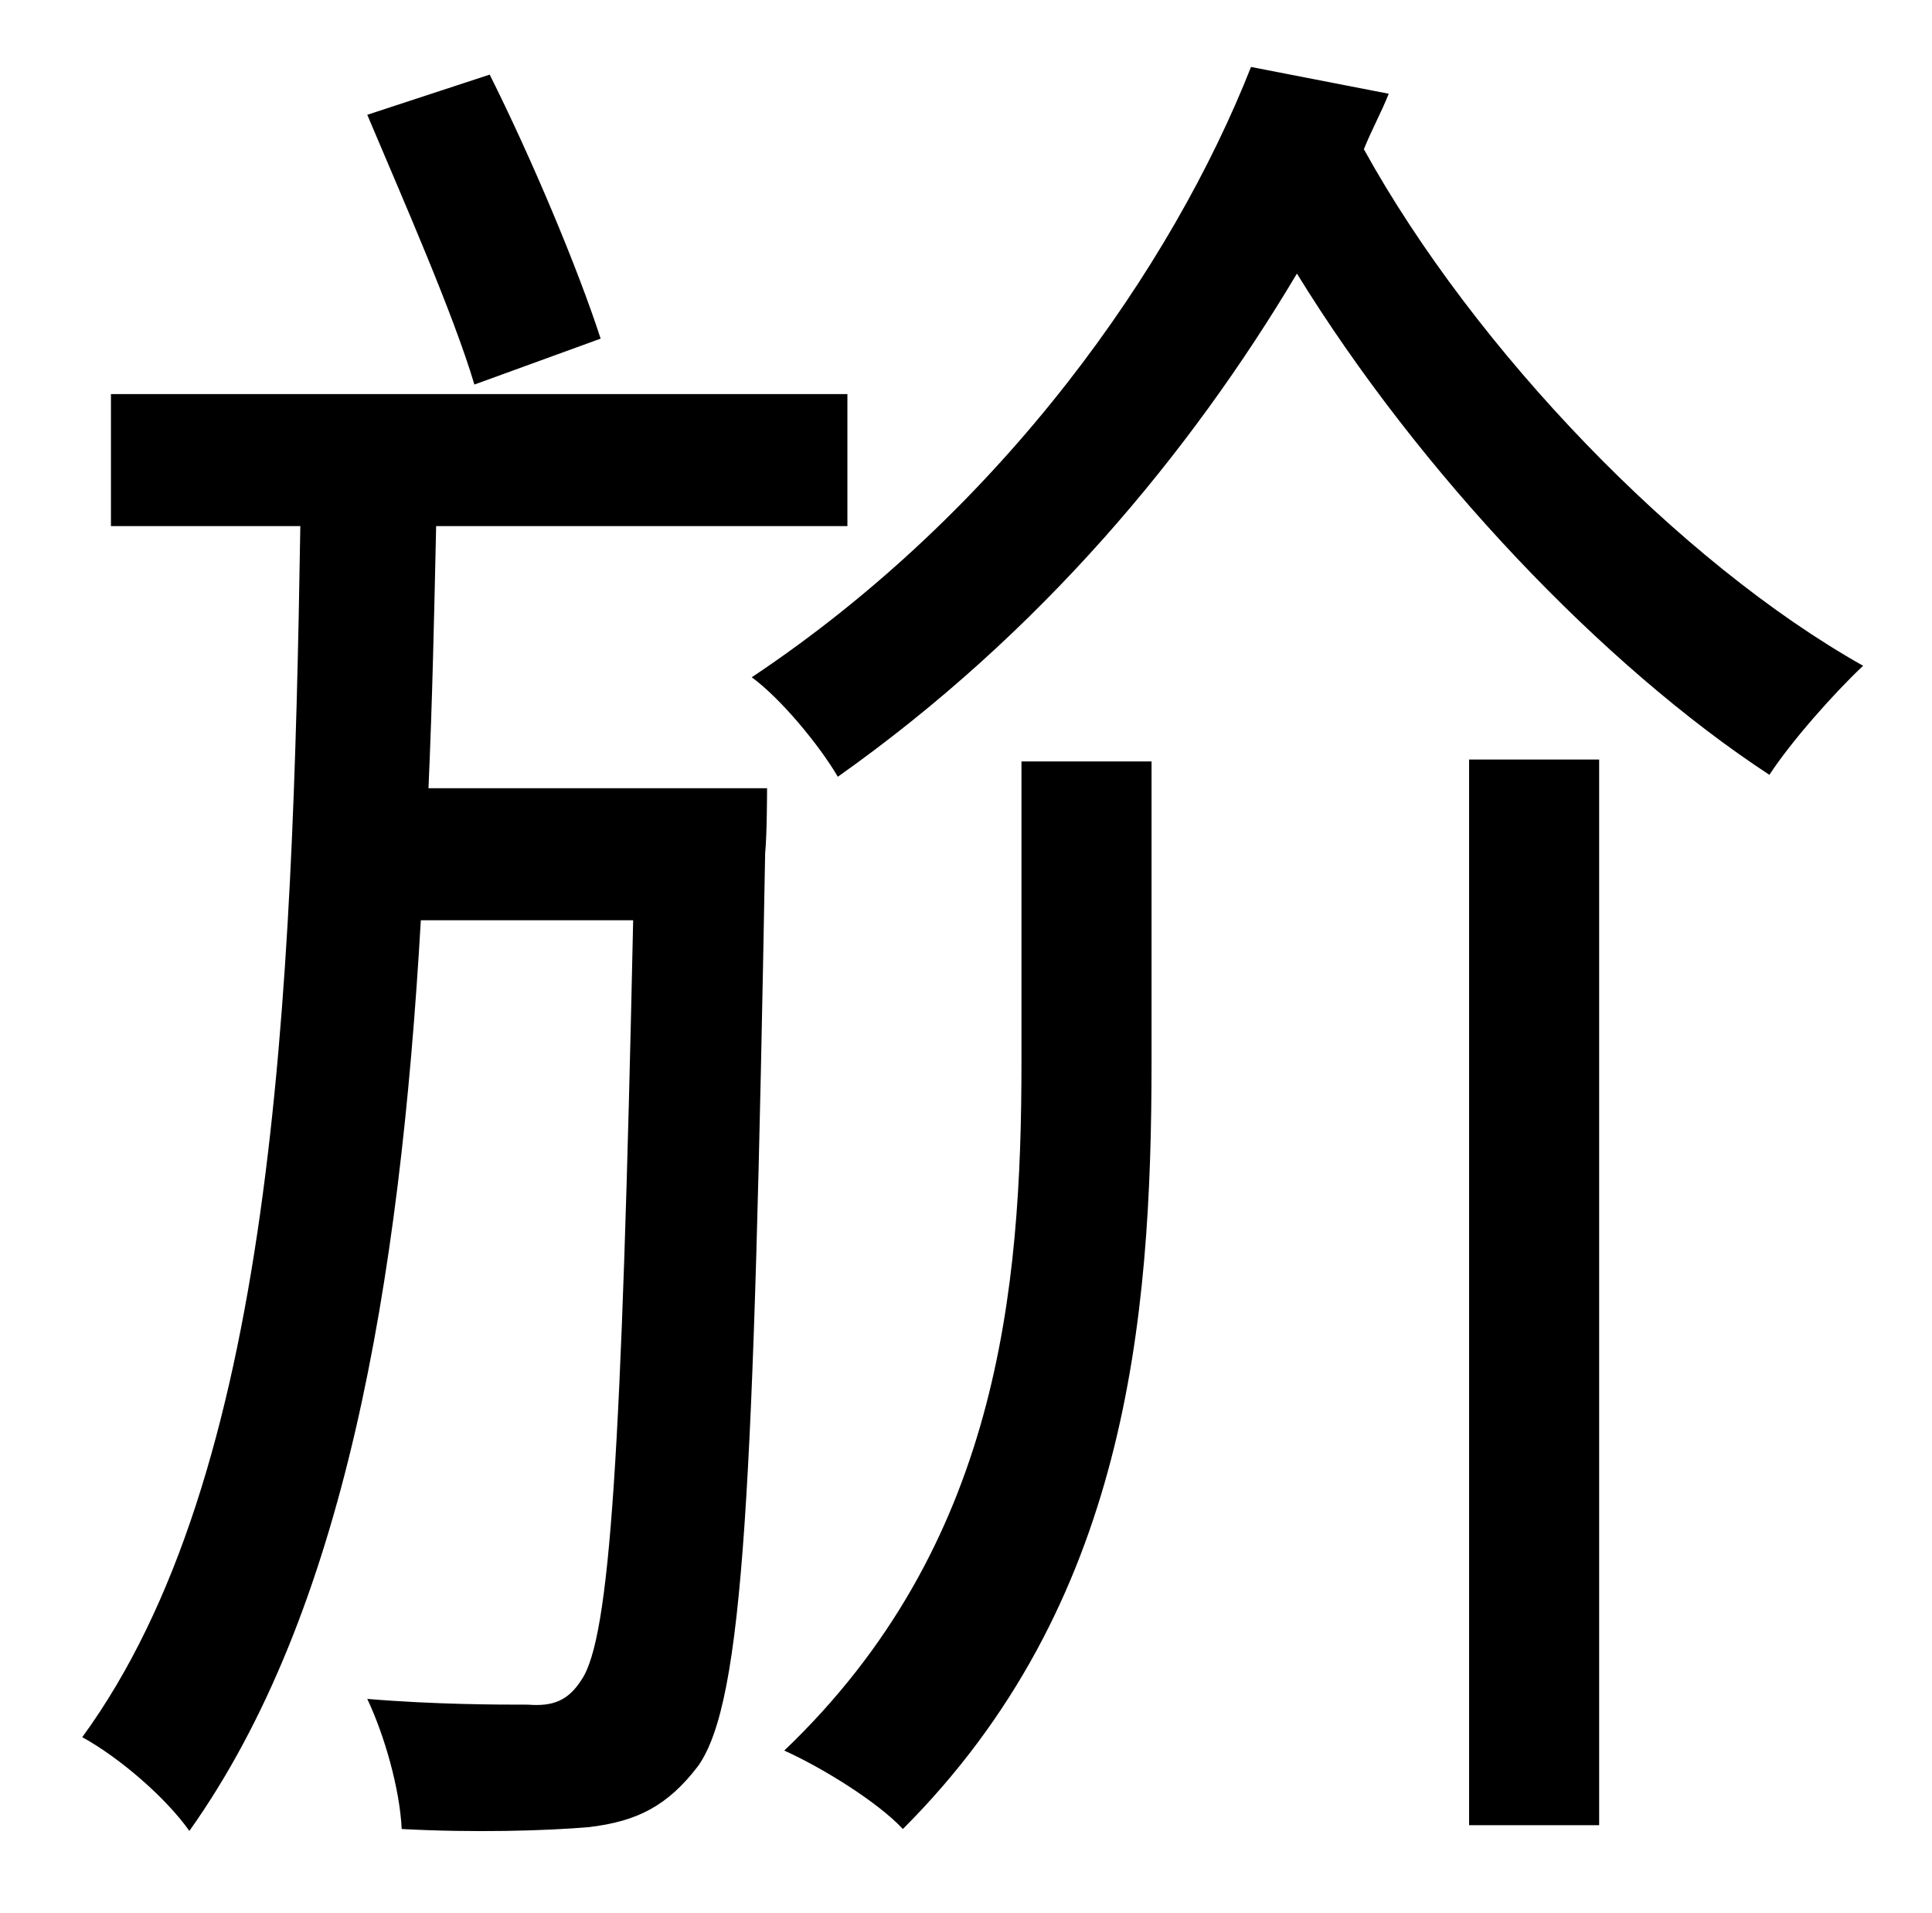 <?xml version="1.0" standalone="no"?>
<!DOCTYPE svg PUBLIC "-//W3C//DTD SVG 1.1//EN" "http://www.w3.org/Graphics/SVG/1.1/DTD/svg11.dtd" >
<svg xmlns="http://www.w3.org/2000/svg" xmlns:xlink="http://www.w3.org/1999/xlink" version="1.1" viewBox="-10 0 1010 1000">
   <path fill="currentColor"
d="M304 177l-66 24c-11 -37 -37 -96 -56 -141l64 -21c22 44 46 101 58 138zM214 412h177s0 24 -1 34c-6 332 -11 443 -35 477c-16 21 -32 29 -57 32c-23 2 -61 3 -98 1c-1 -21 -9 -49 -18 -68c36 3 69 3 84 3c13 1 21 -2 28 -13c15 -22 21 -118 27 -397h-111
c-11 191 -40 362 -121 476c-12 -17 -36 -38 -56 -49c100 -137 110 -382 114 -633h-99v-69h385v69h-215c-1 46 -2 92 -4 137zM524 555v-157h68v157c0 136 -13 284 -130 401c-13 -14 -42 -32 -62 -41c112 -107 124 -240 124 -360zM758 954v-557h68v557h-68zM644 35l72 14
c-4 10 -9 19 -13 29c58 105 165 216 261 270c-15 14 -38 40 -49 57c-87 -57 -183 -158 -247 -262c-56 94 -134 188 -240 263c-10 -17 -30 -41 -45 -52c132 -88 220 -215 261 -319z" />
</svg>
